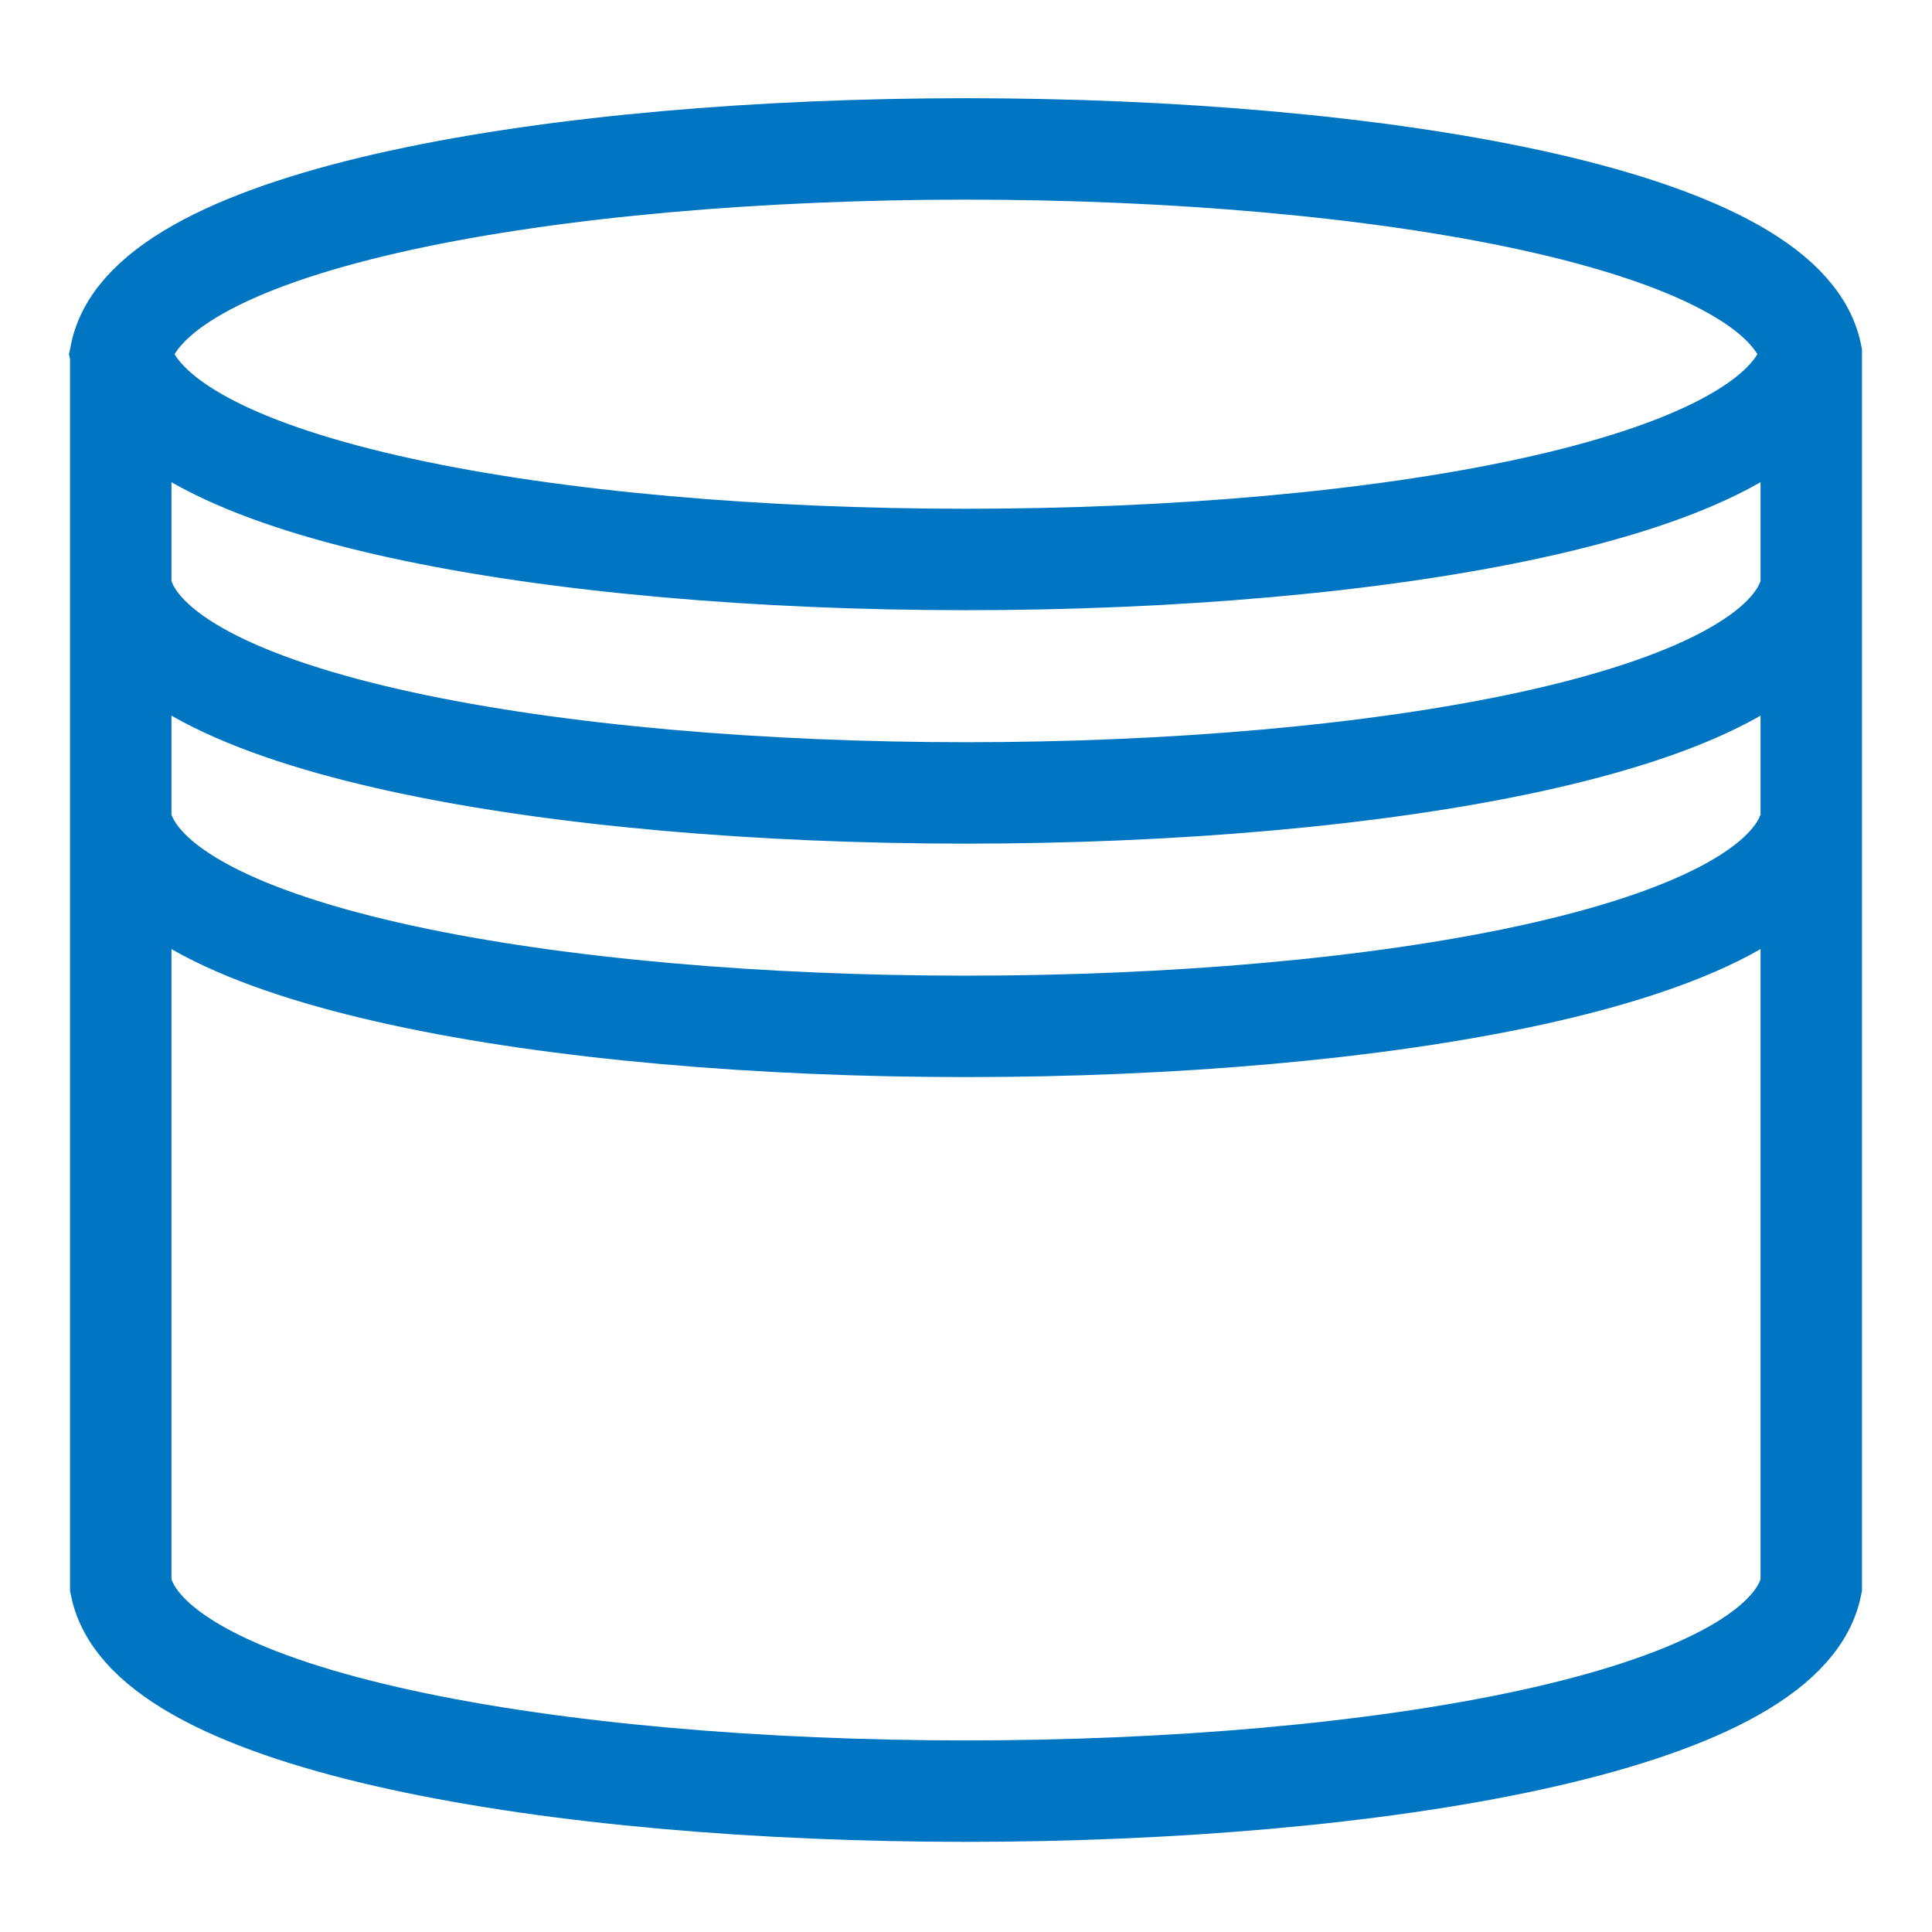 <?xml version="1.0" encoding="utf-8"?>
<!-- Generator: Adobe Illustrator 25.2.1, SVG Export Plug-In . SVG Version: 6.00 Build 0)  -->
<svg version="1.1" id="Layer_1" xmlns="http://www.w3.org/2000/svg" xmlns:xlink="http://www.w3.org/1999/xlink" x="0px" y="0px"
	 viewBox="0 0 24 24" style="enable-background:new 0 0 24 24;" xml:space="preserve">
<style type="text/css">
	.st0{fill:#0075C1;}
	.st1{fill:none;stroke:#0075C1;stroke-width:3;stroke-linecap:round;stroke-linejoin:round;}
	.st2{fill-rule:evenodd;clip-rule:evenodd;fill:#0075C1;}
	.st3{fill:#FFB300;}
	.st4{fill:none;stroke:#0075C1;stroke-width:1.26;stroke-linecap:round;}
</style>
<path id="data-store_1_" class="st4" d="M1.5,4.4v15.3c0.7,3.4,20.3,3.4,21,0V4.4C21.8,1,2.2,1,1.5,4.4c0.7,3.4,20.3,3.4,21,0
	 M1.5,7.3c0.7,3.4,20.3,3.4,21,0 M1.5,10.2c0.7,3.4,20.3,3.4,21,0"/>
</svg>
